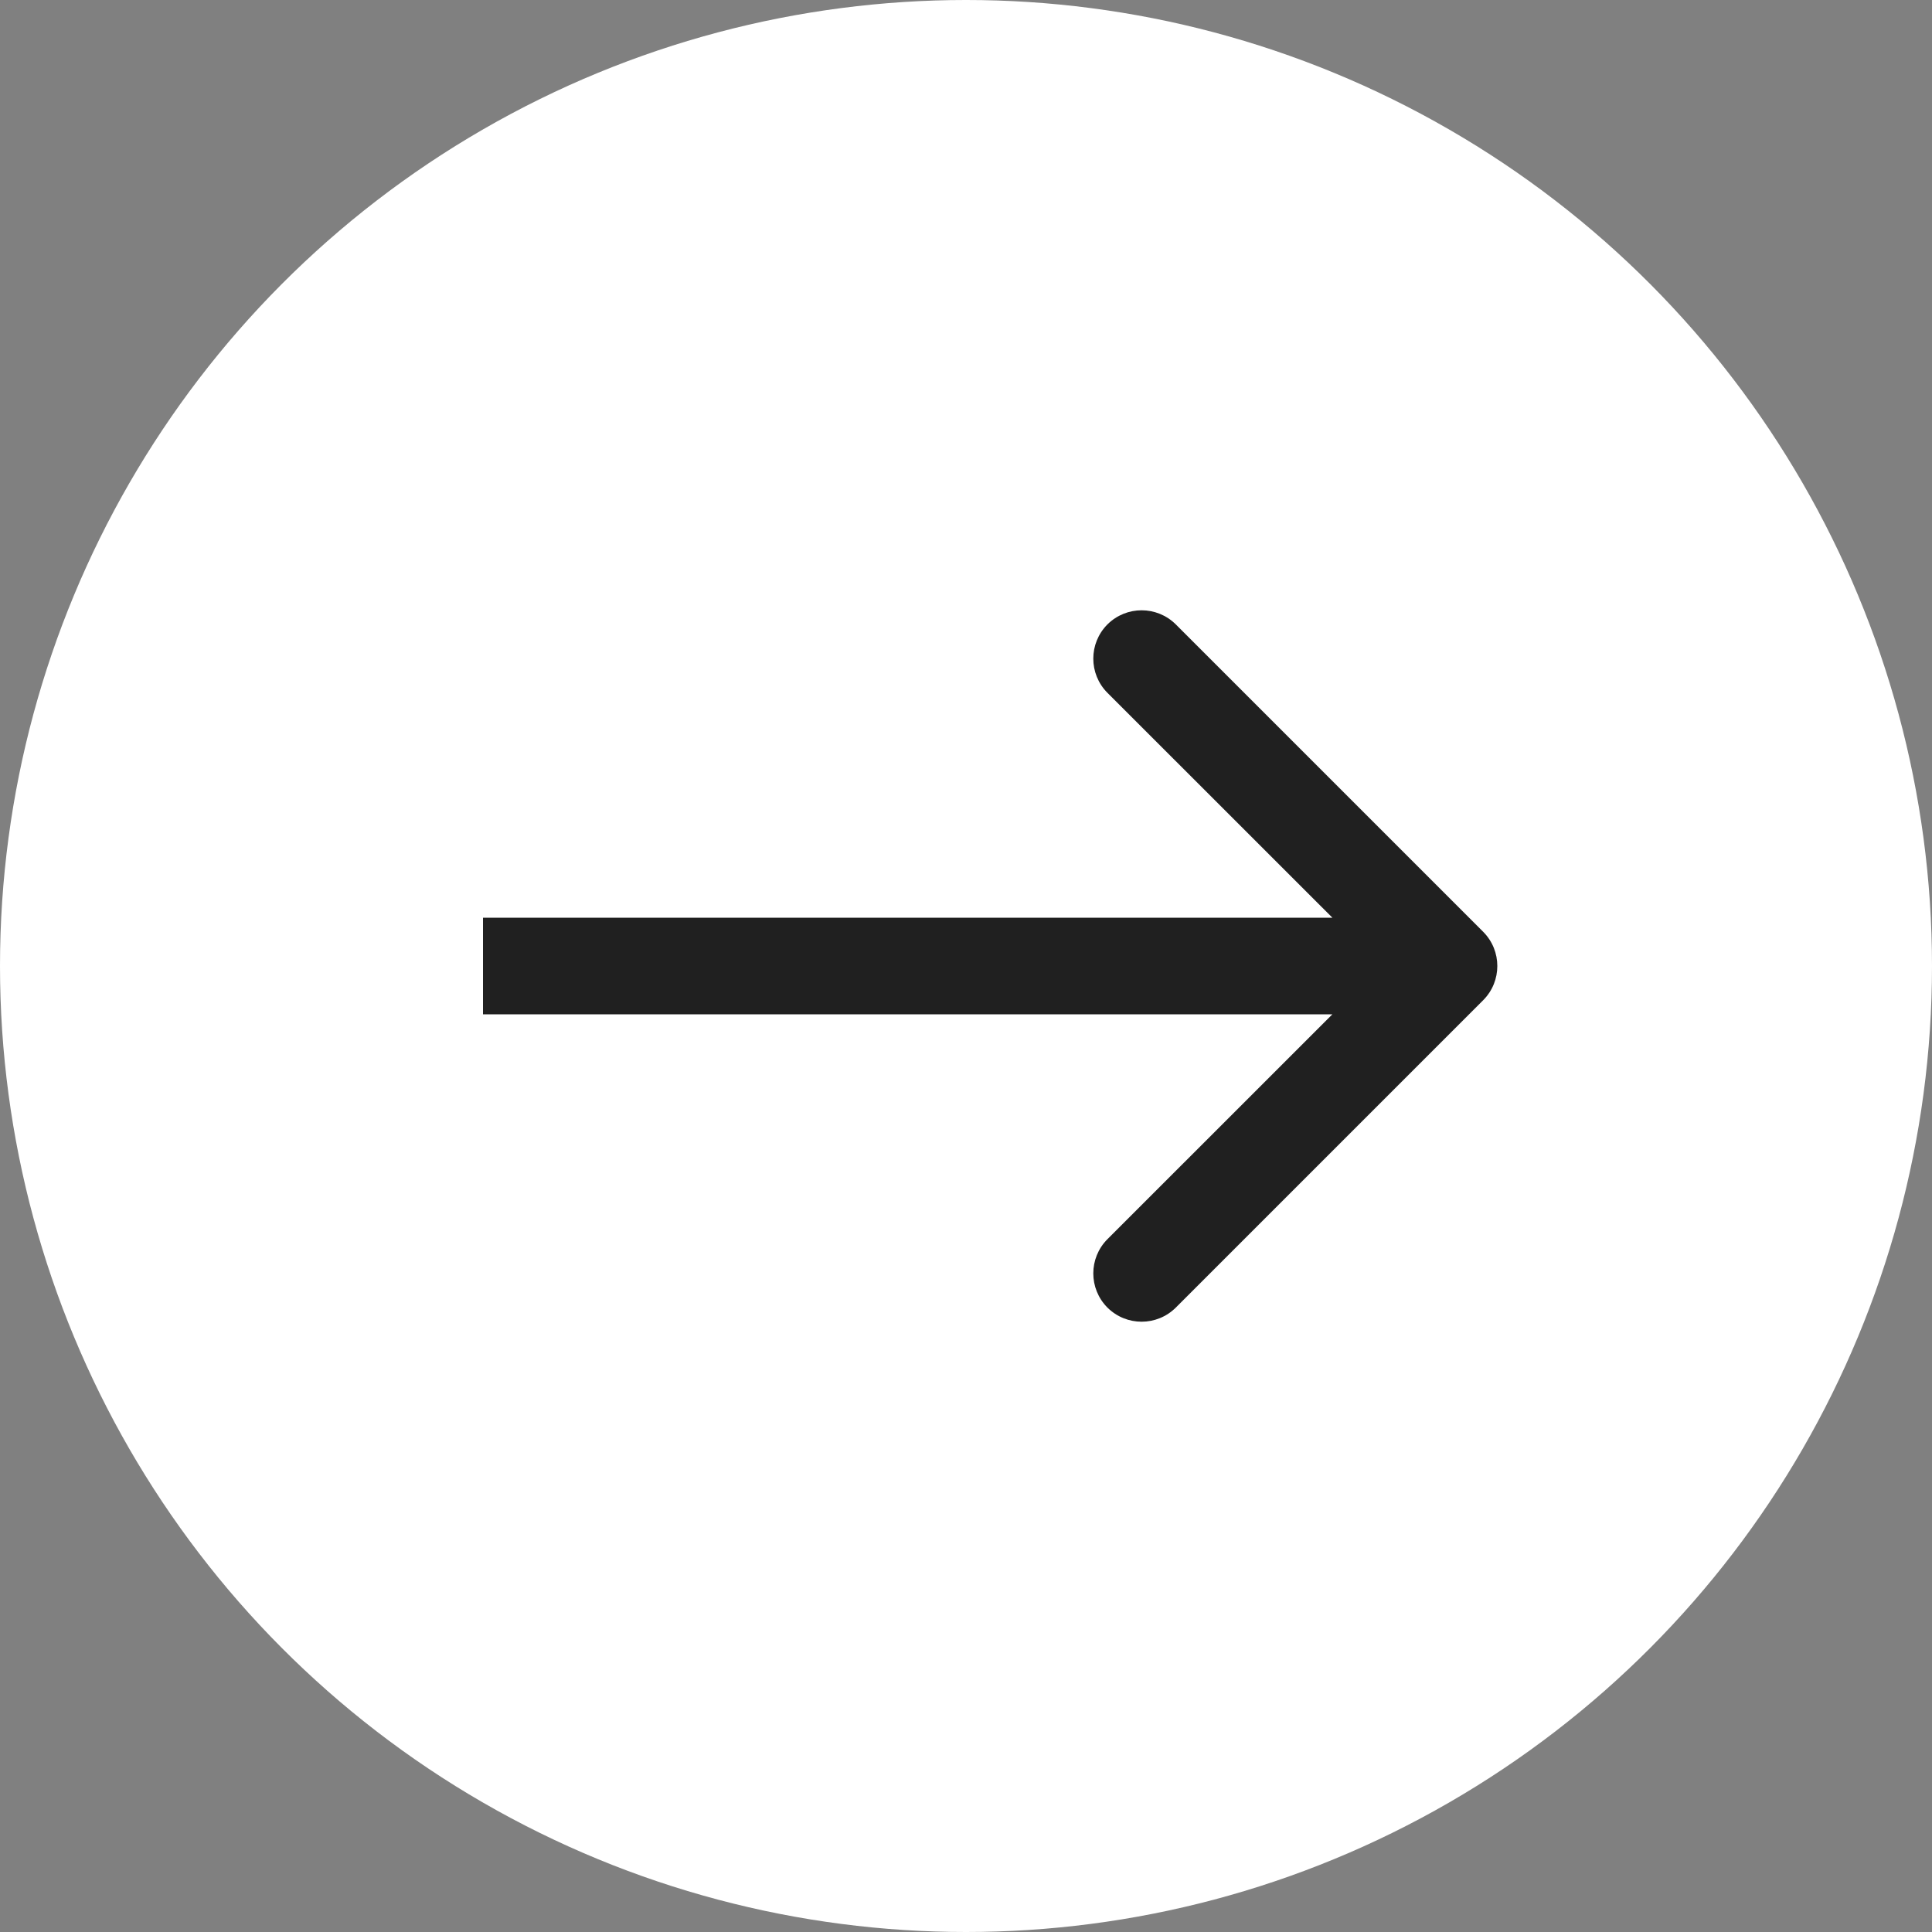 <svg width="20" height="20" viewBox="0 0 20 20" fill="none" xmlns="http://www.w3.org/2000/svg">
<rect x="0" y="0" width="20" height="20" fill="#808080" stroke="none"/>
<circle cx="10" cy="10" r="10" fill="#fff"/>
<path d="M15.354 10.354C15.549 10.158 15.549 9.842 15.354 9.646L12.172 6.464C11.976 6.269 11.66 6.269 11.464 6.464C11.269 6.66 11.269 6.976 11.464 7.172L14.293 10L11.464 12.828C11.269 13.024 11.269 13.34 11.464 13.536C11.66 13.731 11.976 13.731 12.172 13.536L15.354 10.354ZM5 10.5H15V9.5H5V10.5Z" fill="#202020"/>
</svg>
